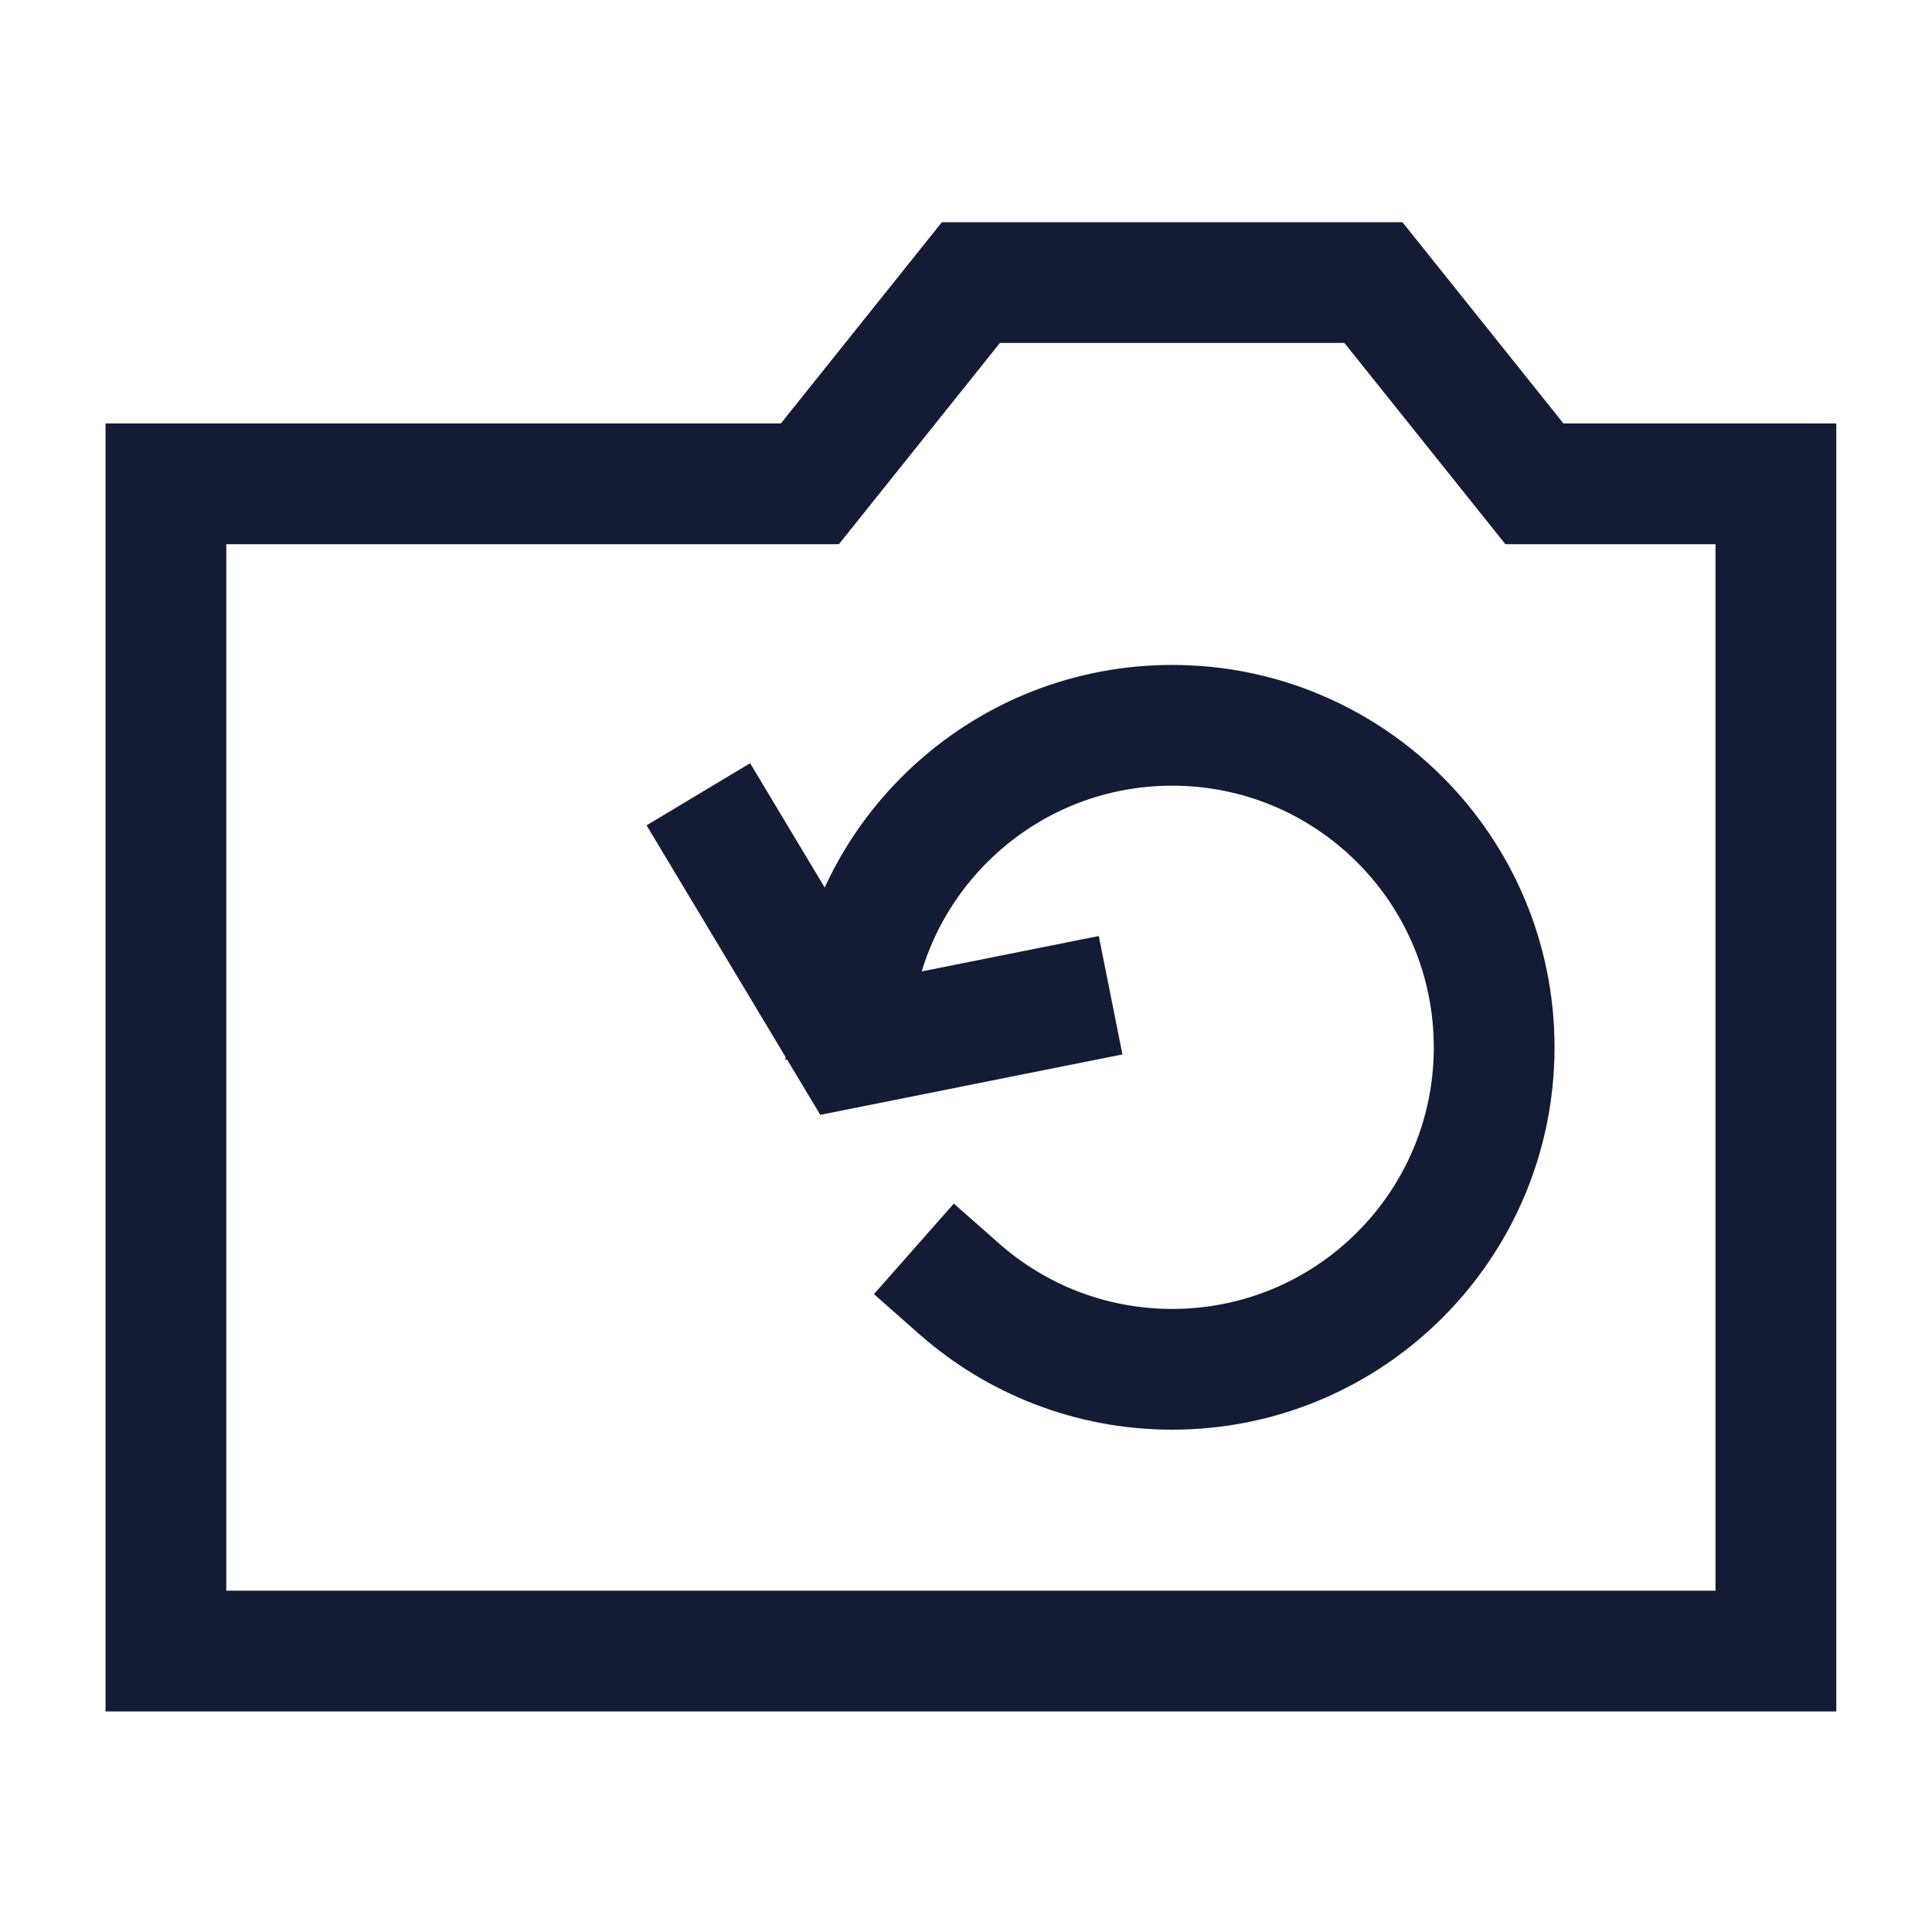 <svg width="24" height="24" viewBox="0 0 24 24" fill="none" xmlns="http://www.w3.org/2000/svg">
<path d="M22.061 20.51V6.01H19.061L17.061 3.51H12.061L10.061 6.01H2.061V20.51H22.061Z" stroke="#141B34" stroke-width="1.5" stroke-linecap="square"/>
<path d="M13.061 12.51L10.561 13.01L9.061 10.51M11.915 16.01C12.62 16.632 13.547 17.01 14.561 17.01C16.77 17.01 18.561 15.219 18.561 13.01C18.561 10.801 16.77 9.01 14.561 9.01C12.521 9.01 10.838 10.537 10.592 12.51" stroke="#141B34" stroke-width="1.5" stroke-linecap="square"/>
</svg>
